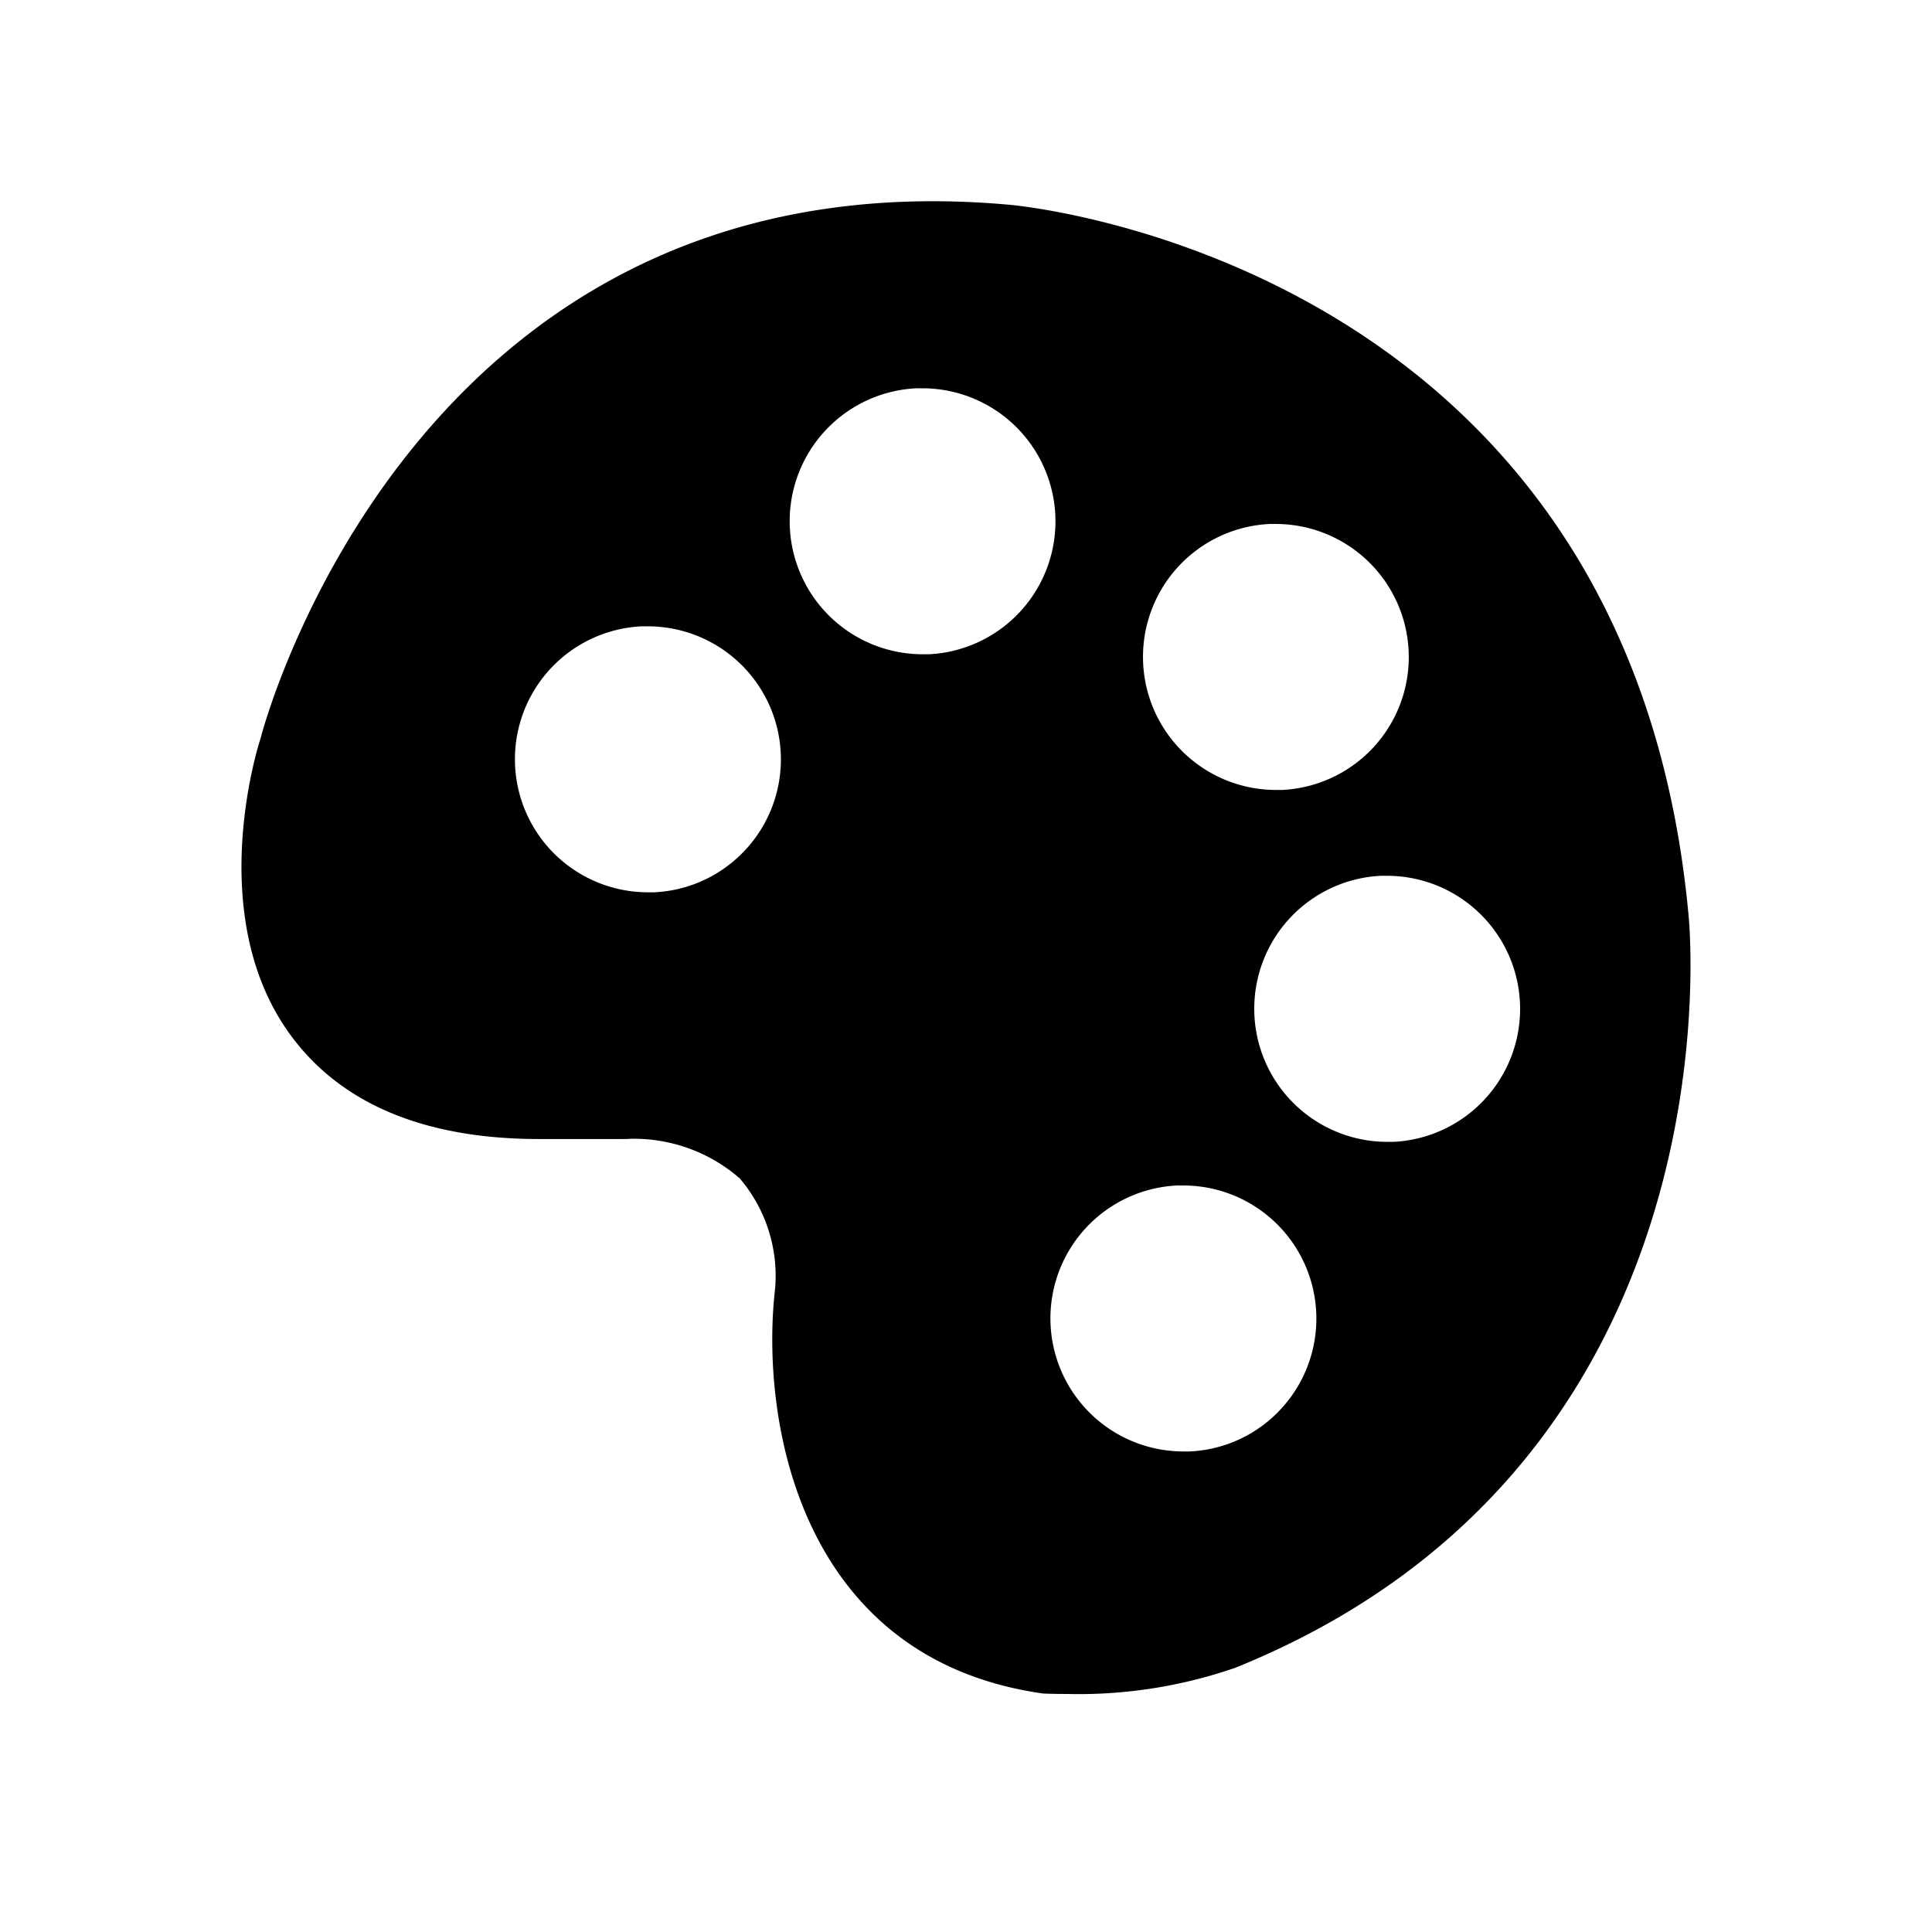 <svg xmlns="http://www.w3.org/2000/svg" width="48" height="48" viewBox="0 0 48 48">
  <g id="palette" transform="translate(-851 -50)">
    <rect id="矩形_24419" data-name="矩形 24419" width="48" height="48" transform="translate(851 50)" opacity="0"/>
    <g id="Art_1_" transform="translate(853.59 51.969)">
      <path id="路径_99538" data-name="路径 99538" d="M39.359,20.741C37.834,4.428,22.6,3.127,22.474,3.117,7.6,1.783,3.888,16.348,3.883,16.378c-.059.179-1.407,4.4.729,7.346,1.254,1.729,3.34,2.606,6.2,2.606h2.027c.036,0,.194,0,.229-.006a4.005,4.005,0,0,1,2.721.984,3.732,3.732,0,0,1,.878,2.741c-.366,3.148.533,9.189,6.657,10.057,0,0,.223.011.586.011h0a11.908,11.908,0,0,0,4.192-.651C40.762,34.351,39.372,20.848,39.359,20.741ZM28.951,11.049l.159,0a3.306,3.306,0,0,1,.157,6.608l-.16,0a3.306,3.306,0,0,1-.156-6.608Zm-13,8.072a3.291,3.291,0,0,1-2.29,1.079l-.16,0a3.306,3.306,0,0,1-.154-6.608l.159,0a3.306,3.306,0,0,1,2.446,5.529Zm4.538-4.835-.159,0a3.306,3.306,0,0,1-.157-6.608l.16,0a3.306,3.306,0,0,1,.156,6.608Zm8.768,18.727a3.288,3.288,0,0,1-2.29,1.079l-.159,0a3.306,3.306,0,0,1-.157-6.608l.16,0a3.307,3.307,0,0,1,2.446,5.529ZM32.032,26.4l-.157,0a3.307,3.307,0,0,1-.159-6.61l.159,0a3.307,3.307,0,0,1,.157,6.61Z" transform="translate(0 0)"/>
    </g>
  </g>
</svg>
